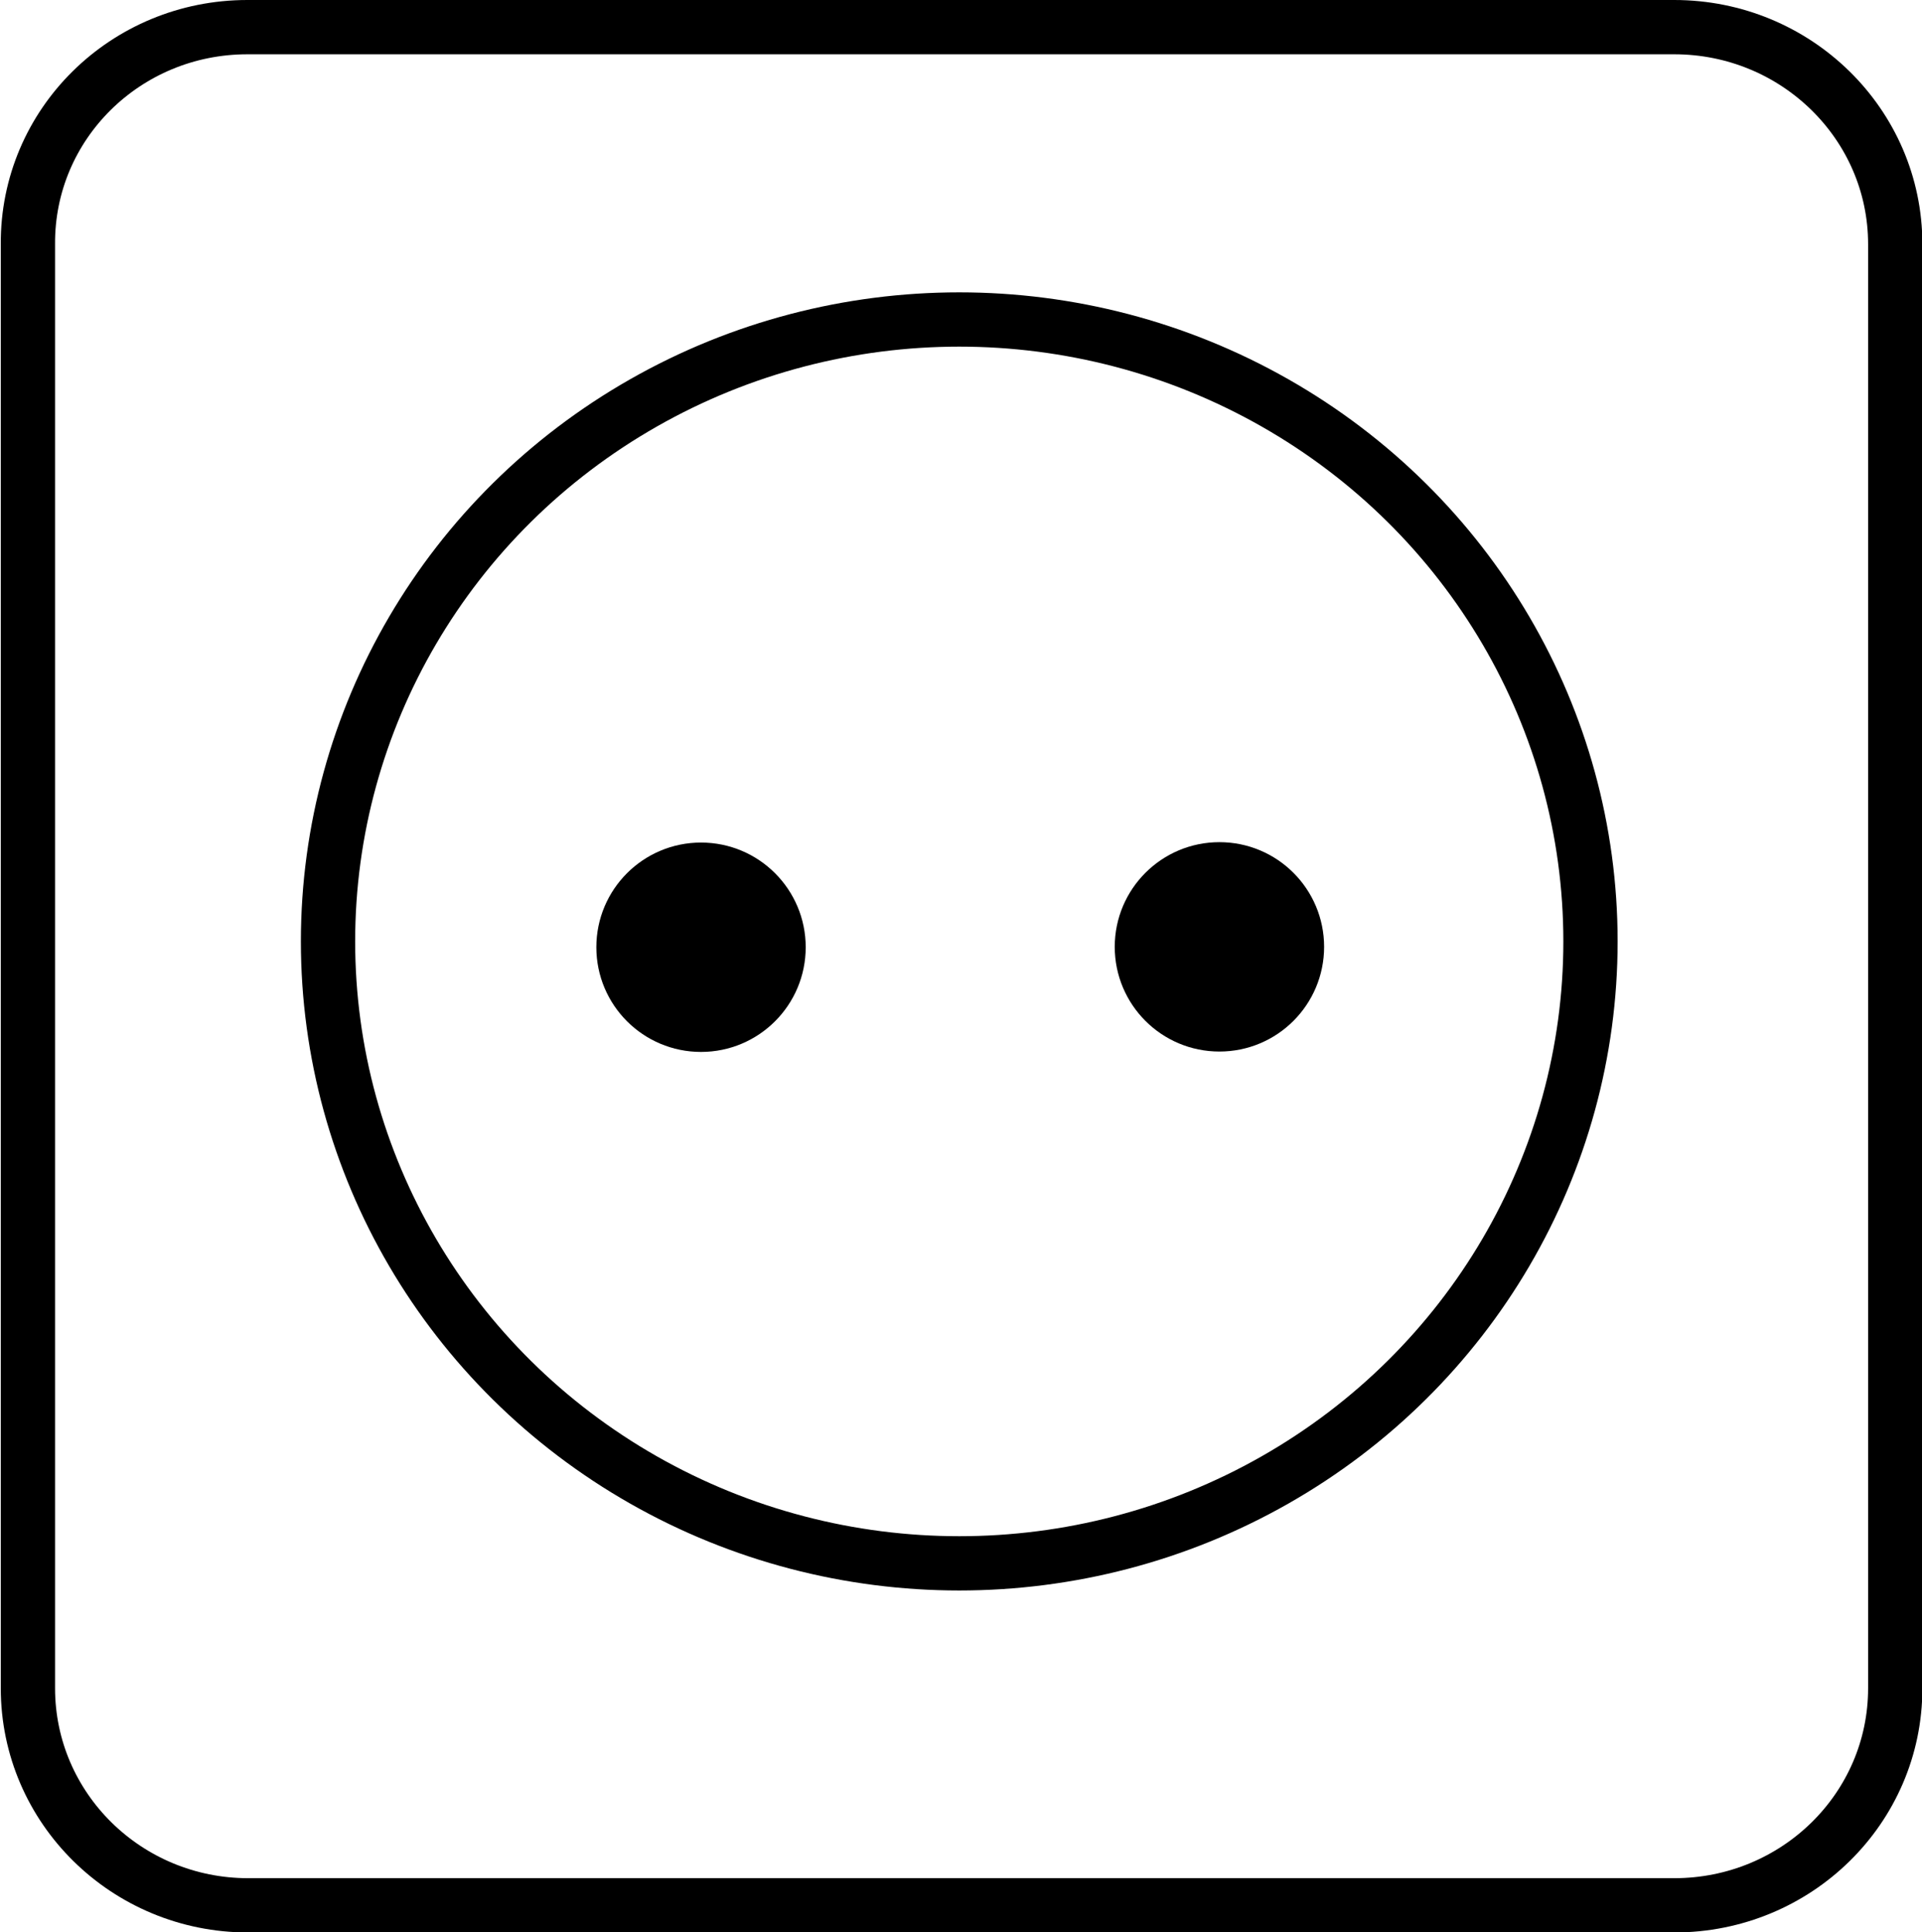 <svg xmlns="http://www.w3.org/2000/svg" viewBox="0 0 495.7 498.3">
  <g fill="none" stroke="currentColor" stroke-width="14">
    <path d="M63.8 7h368c31.4 0 57 25 57 56v372.4c0 31-25.5 56-57 56H64c-31.3 0-56.8-25-56.8-56V63C7 32 32.4 7 63.8 7z"/>
    <ellipse cx="247.4" cy="242.8" rx="162.8" ry="160.4"/>
    <circle cx="180.8" cy="244.3" fill="currentColor" r="20"/>
    <circle cx="314.5" cy="244.2" fill="currentColor" r="20"/>
  </g>
</svg>
